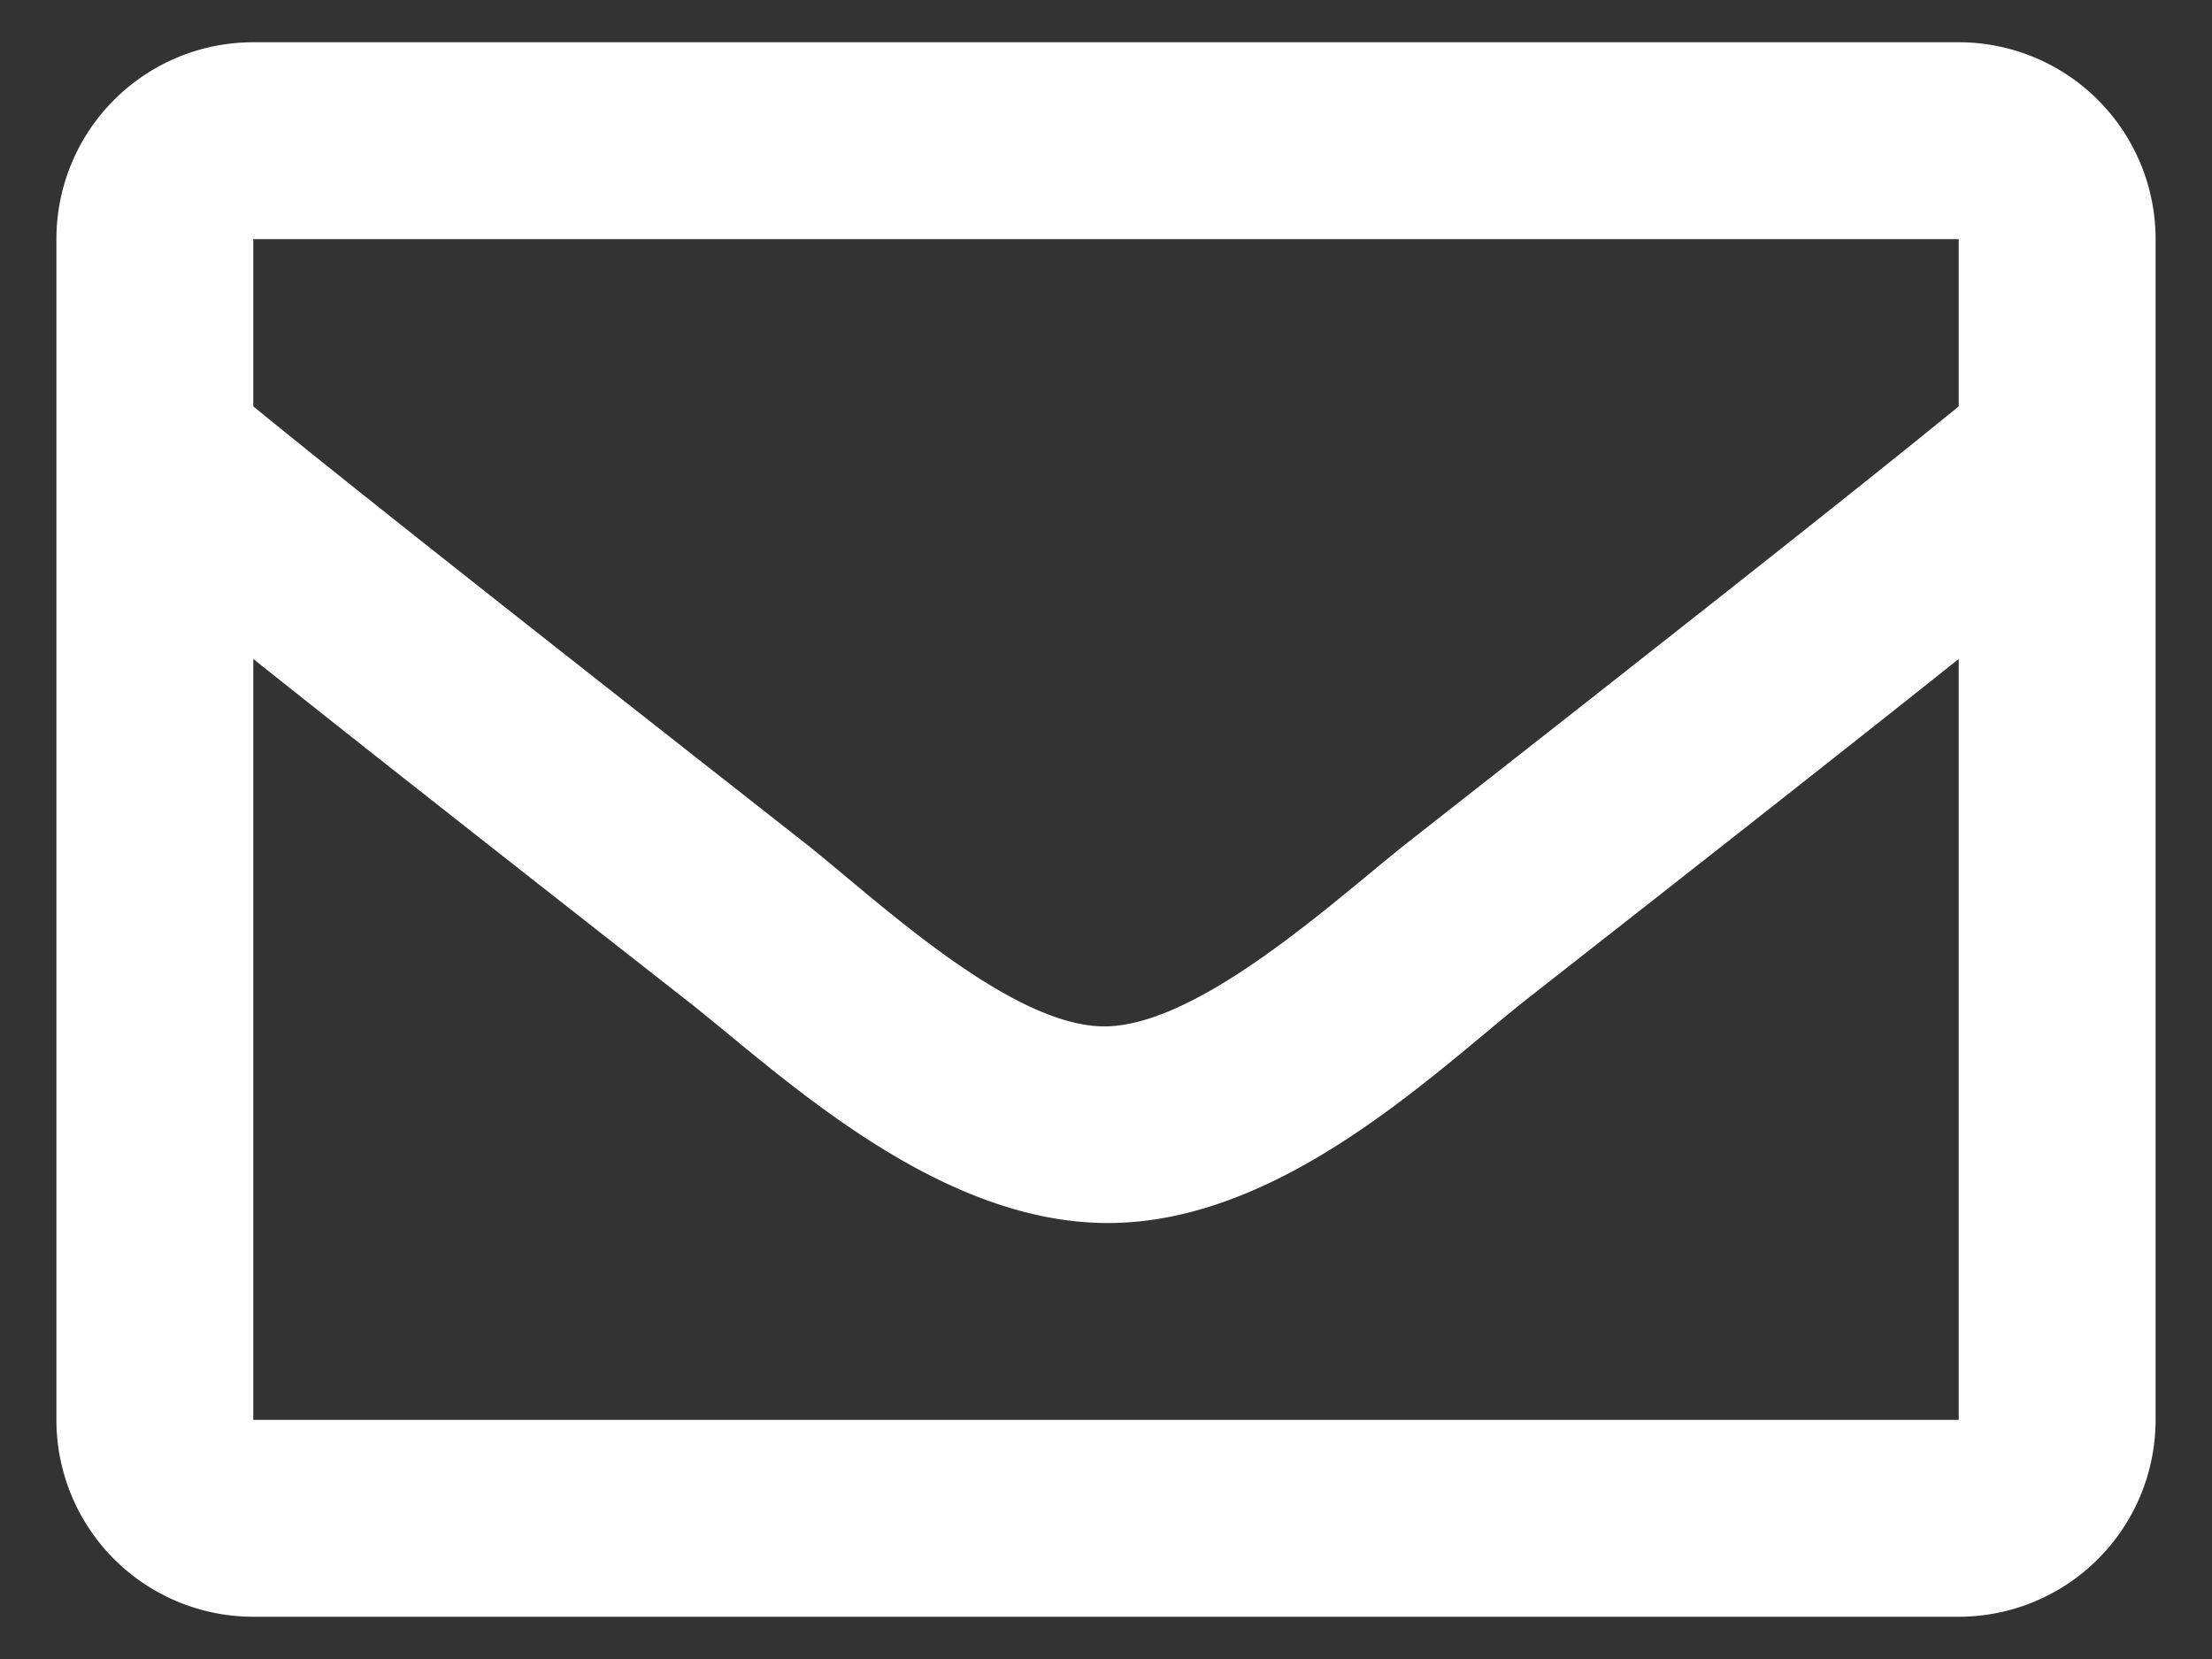 <svg id="Ebene_1" data-name="Ebene 1" xmlns="http://www.w3.org/2000/svg" viewBox="0 0 100 75"><rect x="0" y="0" width="100" height="75" fill="#333333" stroke="none"/><defs><style>.cls-1{fill:#fff;}</style></defs><path class="cls-1" d="M97.45,10.81V64.19a8.9,8.9,0,0,1-8.9,8.9H11.45a8.9,8.9,0,0,1-8.9-8.9V10.81a8.9,8.9,0,0,1,8.9-8.9h77.1A8.9,8.9,0,0,1,97.45,10.81Zm-86,0v7.56C15.6,21.76,22.23,27,36.39,38.11,39.51,40.57,45.7,46.47,50,46.4s10.49-5.83,13.61-8.29C77.77,27,84.4,21.76,88.55,18.37V10.81Zm77.1,53.38V29.79c-4.24,3.38-10.27,8.13-19.45,15.32C64.92,48.4,57.92,55.34,50,55.29s-15-7-19.1-10.18c-9.18-7.19-15.21-11.94-19.45-15.32v34.4Z"/></svg>